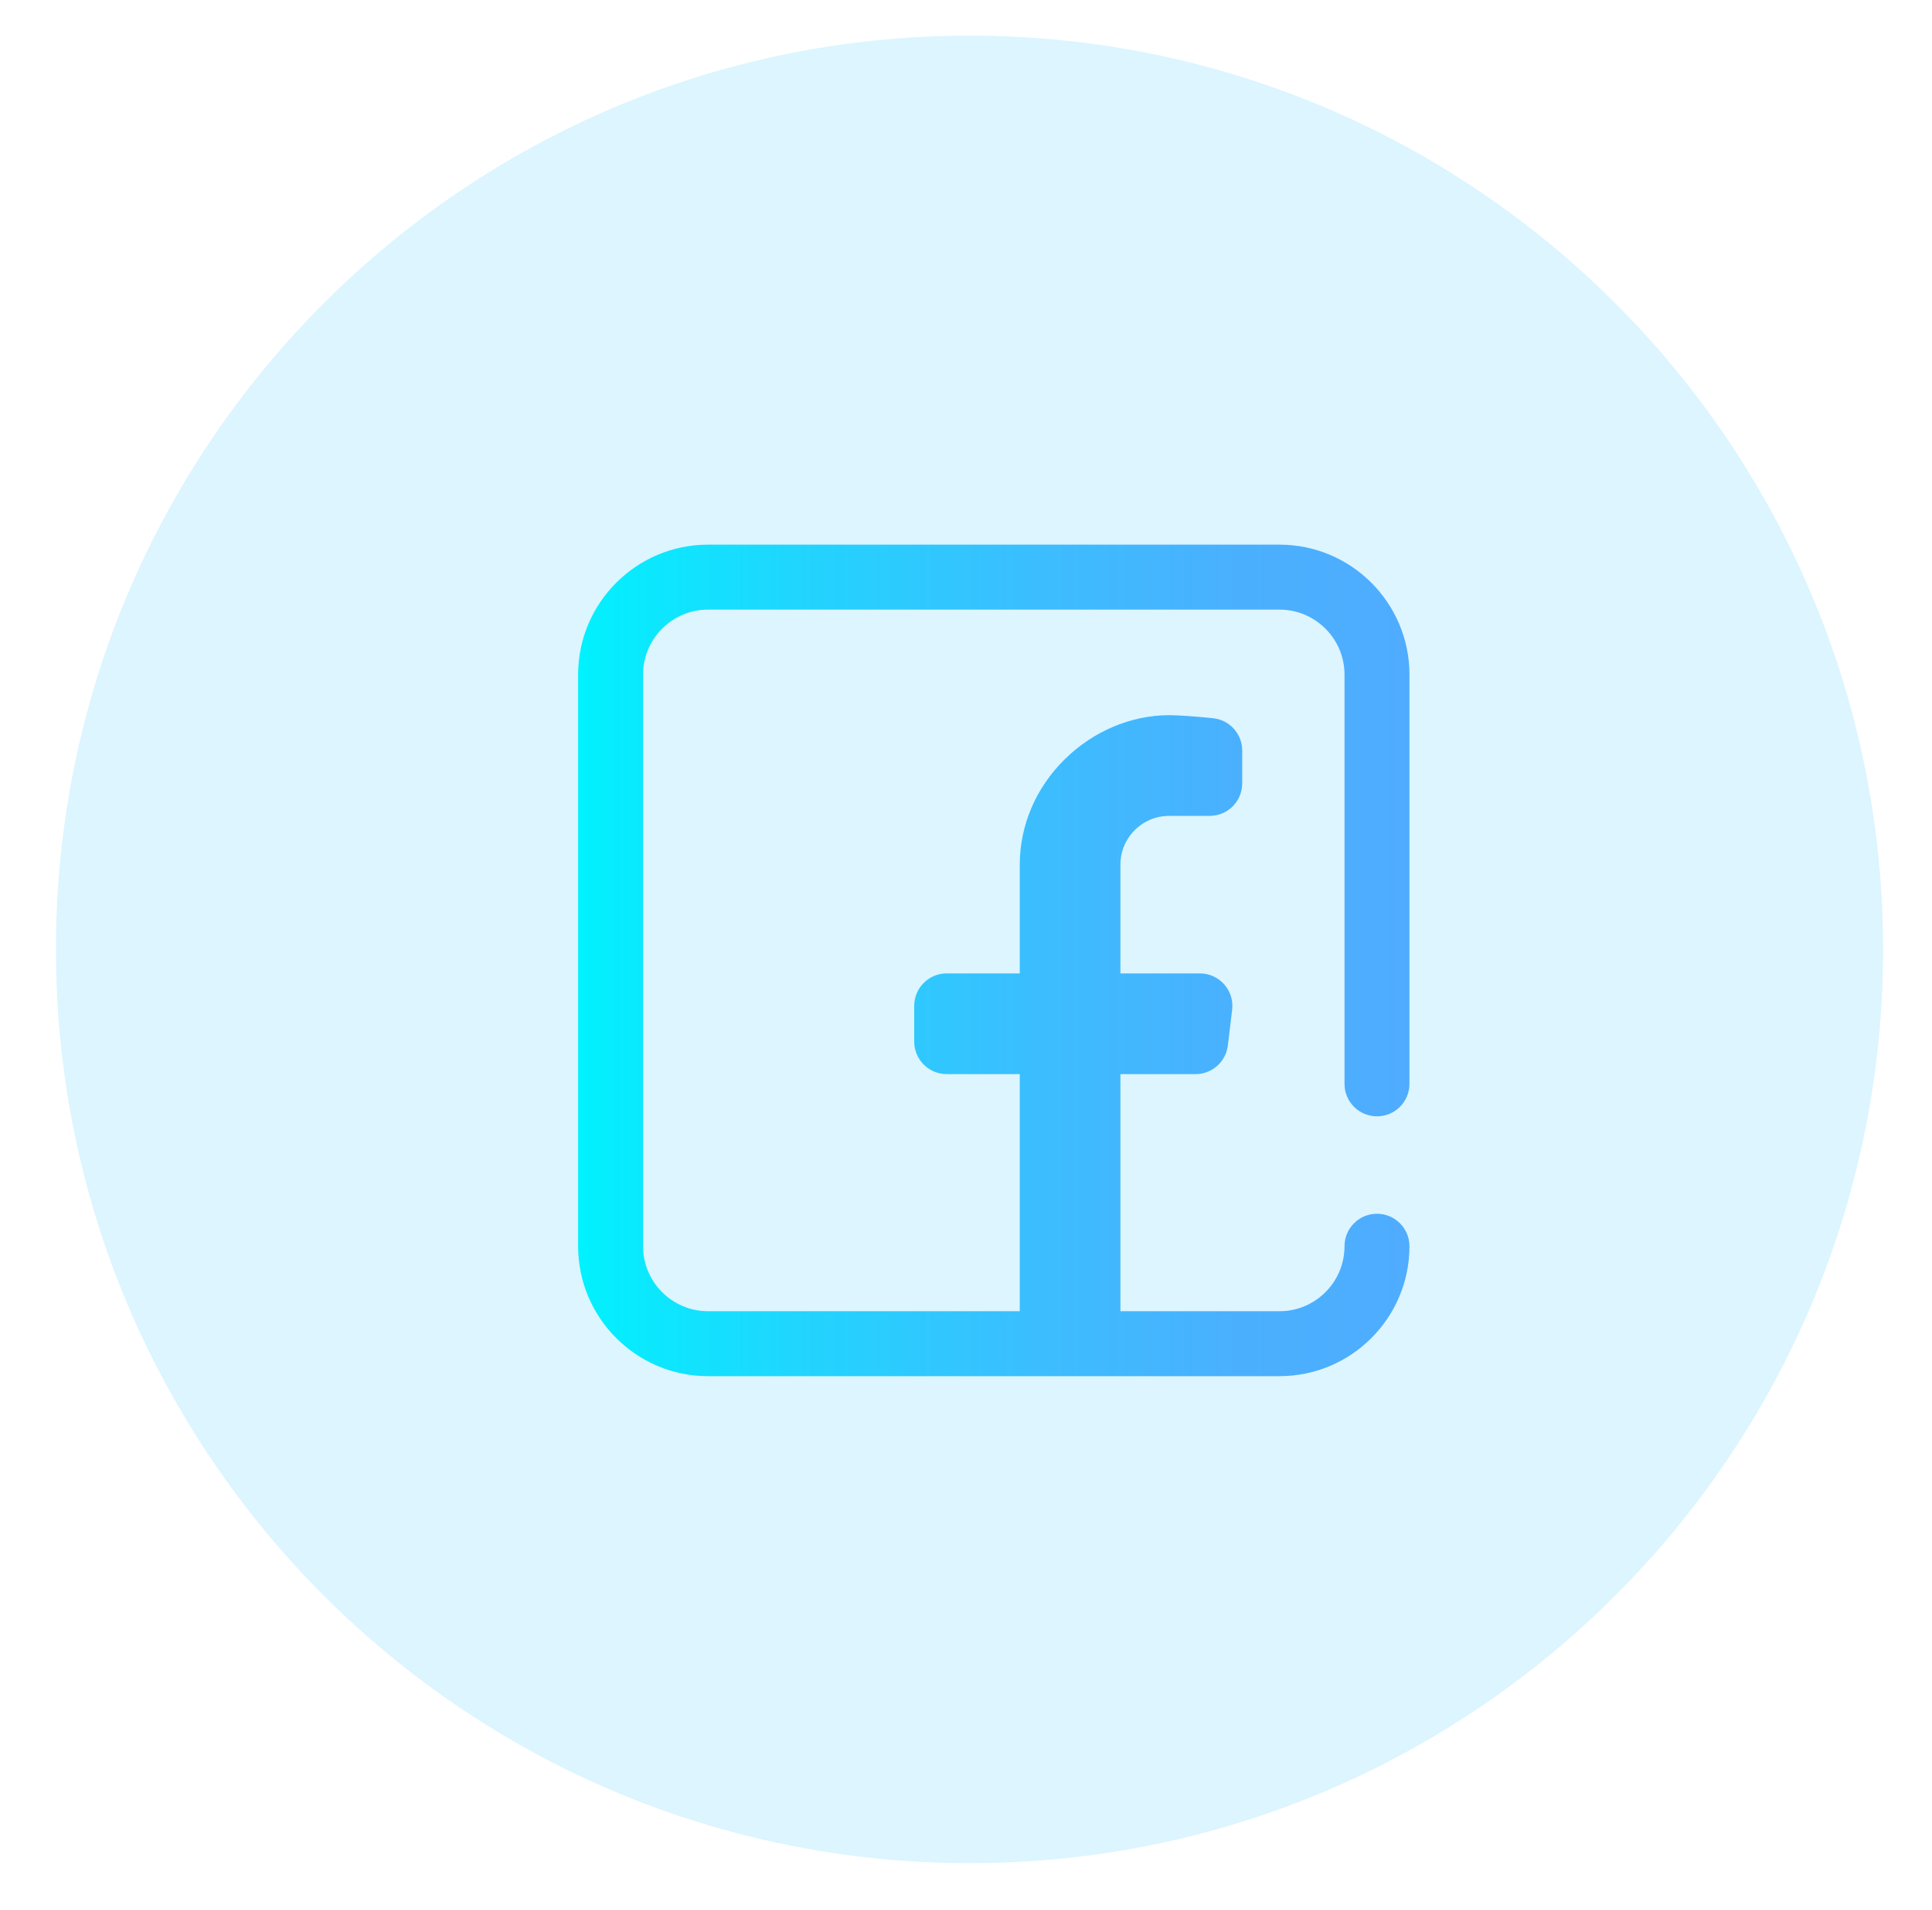 <?xml version="1.0" encoding="utf-8"?>
<svg id="master-artboard" viewBox="0 0 557.987 551.43" version="1.1" xmlns="http://www.w3.org/2000/svg" x="0px" y="0px" style="enable-background:new 0 0 336 235.2;" width="557.987px" height="551.43px"><defs><linearGradient id="paint0_linear_387_7" x1="2.284" y1="52.37" x2="43.226" y2="11.447" gradientUnits="userSpaceOnUse">
<stop stop-color="#A055FF"/>
<stop offset="1" stop-color="#5200FF"/>
</linearGradient><linearGradient id="paint1_linear_387_7" x1="25.987" y1="28.669" x2="35.936" y2="18.72" gradientUnits="userSpaceOnUse">
<stop stop-color="#A055FF"/>
<stop offset="1" stop-color="#5200FF"/>
</linearGradient><linearGradient id="paint0_linear_37_1076" x1="17.594" y1="28.025" x2="46.364" y2="27.037" gradientUnits="userSpaceOnUse">
<stop stop-color="#B820C7"/>
<stop offset="1" stop-color="#0127ED"/>
</linearGradient><linearGradient id="paint1_linear_37_1076" x1="244.567" y1="214.557" x2="663.783" y2="200.181" gradientUnits="userSpaceOnUse">
<stop stop-color="#B921C7"/>
<stop offset="1" stop-color="#1D33F2"/>
</linearGradient><linearGradient id="paint0_linear_388_13" x1="24" y1="48" x2="24" y2="0" gradientUnits="userSpaceOnUse">
<stop stop-color="#009EFD"/>
<stop offset="1" stop-color="#2AF598"/>
</linearGradient><linearGradient id="paint0_linear_388_18" x1="-6.865" y1="39.497" x2="43.814" y2="6.224" gradientUnits="userSpaceOnUse">
<stop stop-color="#FFF33B"/>
<stop offset="0.04" stop-color="#FEE72E"/>
<stop offset="0.117" stop-color="#FED51B"/>
<stop offset="0.196" stop-color="#FDCA10"/>
<stop offset="0.281" stop-color="#FDC70C"/>
<stop offset="0.669" stop-color="#F3903F"/>
<stop offset="0.888" stop-color="#ED683C"/>
<stop offset="1" stop-color="#E93E3A"/>
</linearGradient><linearGradient id="paint1_linear_388_18" x1="-59.962" y1="298.676" x2="325.199" y2="45.786" gradientUnits="userSpaceOnUse">
<stop stop-color="#FFF33B"/>
<stop offset="0.04" stop-color="#FEE72E"/>
<stop offset="0.117" stop-color="#FED51B"/>
<stop offset="0.196" stop-color="#FDCA10"/>
<stop offset="0.281" stop-color="#FDC70C"/>
<stop offset="0.669" stop-color="#F3903F"/>
<stop offset="0.888" stop-color="#ED683C"/>
<stop offset="1" stop-color="#E93E3A"/>
</linearGradient><linearGradient id="paint2_linear_388_18" x1="45.572" y1="410.543" x2="430.733" y2="157.653" gradientUnits="userSpaceOnUse">
<stop stop-color="#FFF33B"/>
<stop offset="0.04" stop-color="#FEE72E"/>
<stop offset="0.117" stop-color="#FED51B"/>
<stop offset="0.196" stop-color="#FDCA10"/>
<stop offset="0.281" stop-color="#FDC70C"/>
<stop offset="0.669" stop-color="#F3903F"/>
<stop offset="0.888" stop-color="#ED683C"/>
<stop offset="1" stop-color="#E93E3A"/>
</linearGradient><linearGradient id="paint3_linear_388_18" x1="142.577" y1="622.005" x2="616.359" y2="-276.182" gradientUnits="userSpaceOnUse">
<stop stop-color="#FFF33B"/>
<stop offset="0.04" stop-color="#FEE72E"/>
<stop offset="0.117" stop-color="#FED51B"/>
<stop offset="0.196" stop-color="#FDCA10"/>
<stop offset="0.281" stop-color="#FDC70C"/>
<stop offset="0.669" stop-color="#F3903F"/>
<stop offset="0.888" stop-color="#ED683C"/>
<stop offset="1" stop-color="#E93E3A"/>
</linearGradient><linearGradient id="paint0_linear_388_25" x1="-0" y1="25" x2="50" y2="25" gradientUnits="userSpaceOnUse">
<stop stop-color="#FFDE00"/>
<stop offset="1" stop-color="#FD5900"/>
</linearGradient><linearGradient id="paint0_linear_402_285" x1="0" y1="25" x2="50" y2="25" gradientUnits="userSpaceOnUse">
<stop stop-color="#00F2FE"/>
<stop offset="0.021" stop-color="#03EFFE"/>
<stop offset="0.293" stop-color="#24D2FE"/>
<stop offset="0.554" stop-color="#3CBDFE"/>
<stop offset="0.796" stop-color="#4AB0FE"/>
<stop offset="1" stop-color="#4FACFE"/>
</linearGradient></defs><rect id="ee-background" x="0" y="0" width="557.987" height="551.43" style="fill: white; fill-opacity: 0; pointer-events: none;"/><g transform="matrix(5.277, 0, 0, 5.277, -3160.598, -232.451)"><g id="g-1" transform="matrix(1, 0, 0, 1, 0, 0)">
	<g id="g-2">
		<path class="st0" d="M652,46c27.6,0,50,22.4,50,50s-22.4,50-50,50s-50-22.4-50-50S624.4,46,652,46z" style="fill: rgb(51, 198, 255); fill-opacity: 0.17;"/>
	</g>
</g></g><g transform="matrix(4.802, 0, 0, 4.802, 166.968, 157.27)"><path d="M48.047 34.375C49.126 34.375 50 33.501 50 32.422V7.812C50 3.505 46.495 0 42.188 0H7.812C3.505 0 0 3.505 0 7.812V42.188C0 46.495 3.505 50 7.812 50H42.188C46.495 50 50 46.495 50 42.188C50 41.109 49.126 40.234 48.047 40.234C46.968 40.234 46.094 41.109 46.094 42.188C46.094 44.341 44.341 46.094 42.188 46.094H32.617V31.836H37.138C38.126 31.836 38.959 31.097 39.077 30.116L39.336 27.968C39.475 26.805 38.568 25.781 37.396 25.781H32.617V19.238C32.617 17.62 33.929 16.309 35.547 16.309H37.988C39.067 16.309 39.941 15.434 39.941 14.355V12.38C39.941 11.379 39.186 10.539 38.19 10.437C37.2 10.336 36.152 10.254 35.547 10.254C33.269 10.254 30.986 11.215 29.283 12.89C27.529 14.616 26.562 16.876 26.562 19.255V25.781H22.168C21.089 25.781 20.215 26.656 20.215 27.734V29.883C20.215 30.962 21.089 31.836 22.168 31.836H26.562V46.094H7.812C5.659 46.094 3.906 44.341 3.906 42.188V7.812C3.906 5.659 5.659 3.906 7.812 3.906H42.188C44.341 3.906 46.094 5.659 46.094 7.812V32.422C46.094 33.501 46.968 34.375 48.047 34.375Z" fill="url(#paint0_linear_402_285)"/></g></svg>